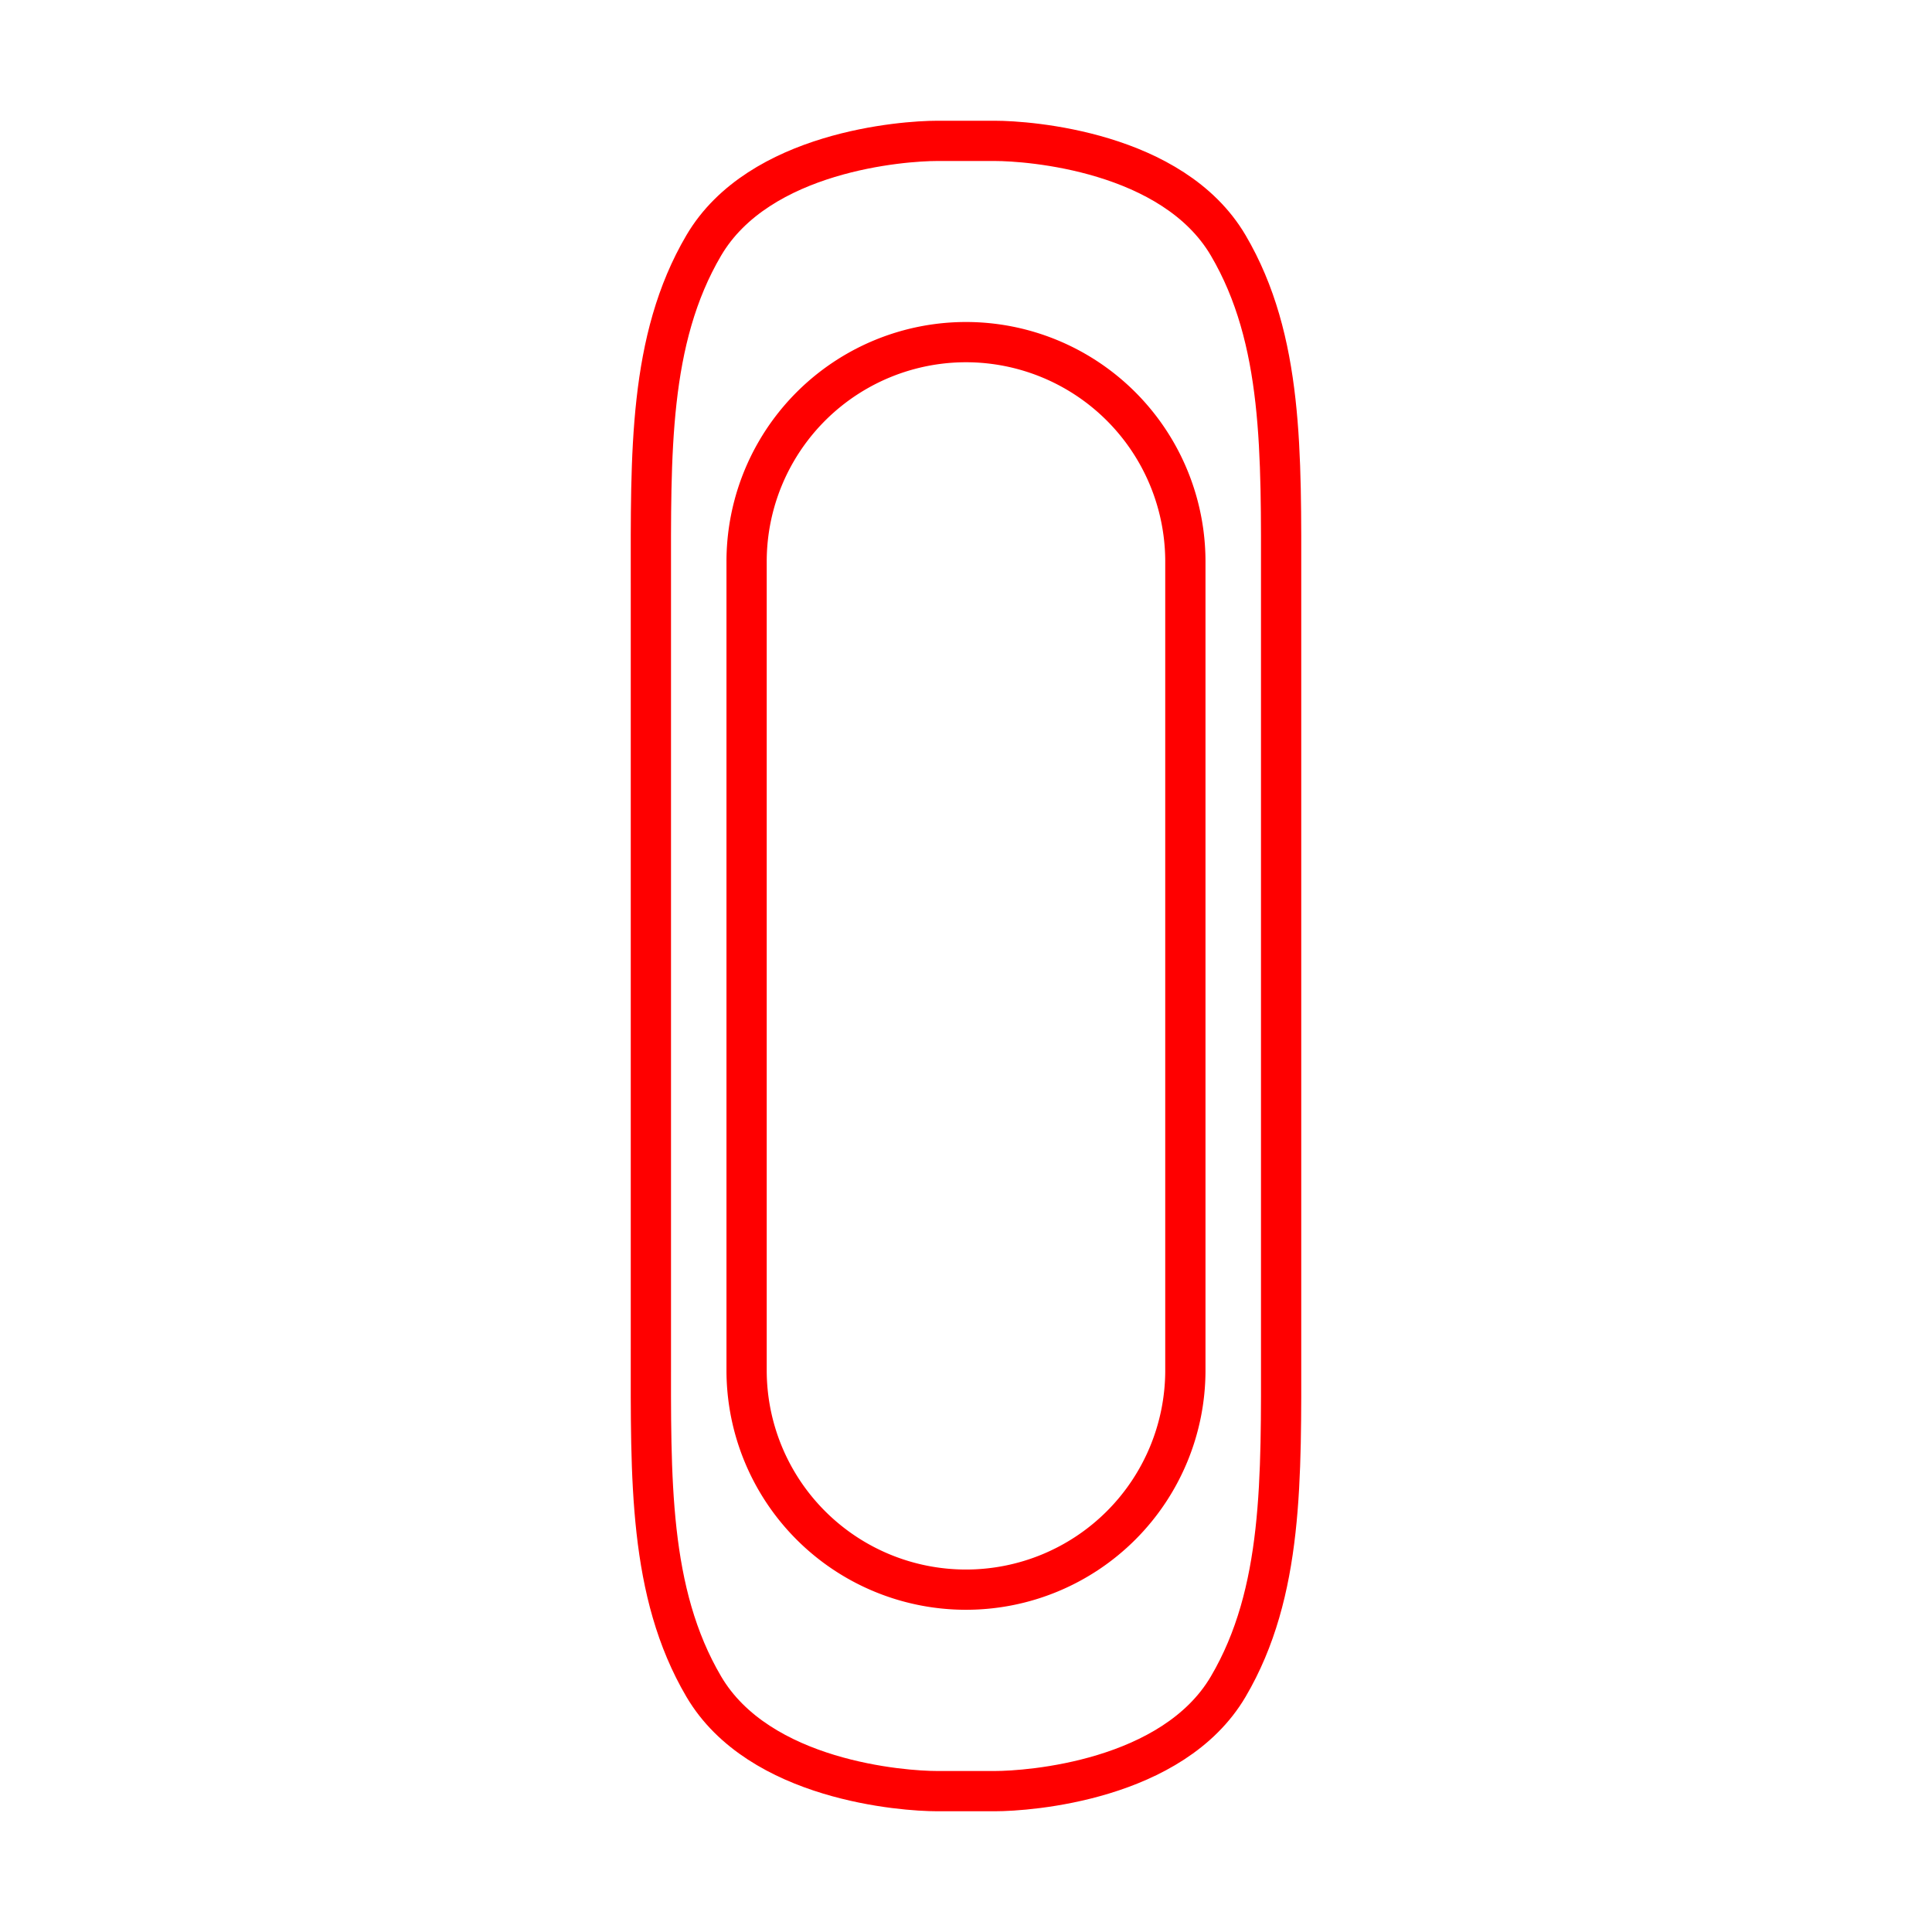 <svg xmlns="http://www.w3.org/2000/svg" viewBox="0 0 48 48"><defs><style>.a,.b{fill:none;stroke:#FF0000;}.a{stroke-linecap:round;stroke-miterlimit:10;}</style></defs><path class="a" d="M24,8.5a5.453,5.453,0,0,1,5.45,5.456V34.044a5.45,5.45,0,1,1-10.901,0V13.956A5.453,5.453,0,0,1,24,8.5Z"/><path class="b" d="M31.829,33.519c0,3.203.064,6.042-1.314,8.384S25.553,44.5,24.722,44.5H23.278c-.83,0-4.415-.254-5.793-2.597s-1.314-5.181-1.314-8.384V14.481c0-3.203-.064-6.042,1.314-8.384S22.448,3.5,23.278,3.5h1.444c.83,0,4.415.254,5.793,2.597s1.314,5.181,1.314,8.384V33.519Z"/></svg>